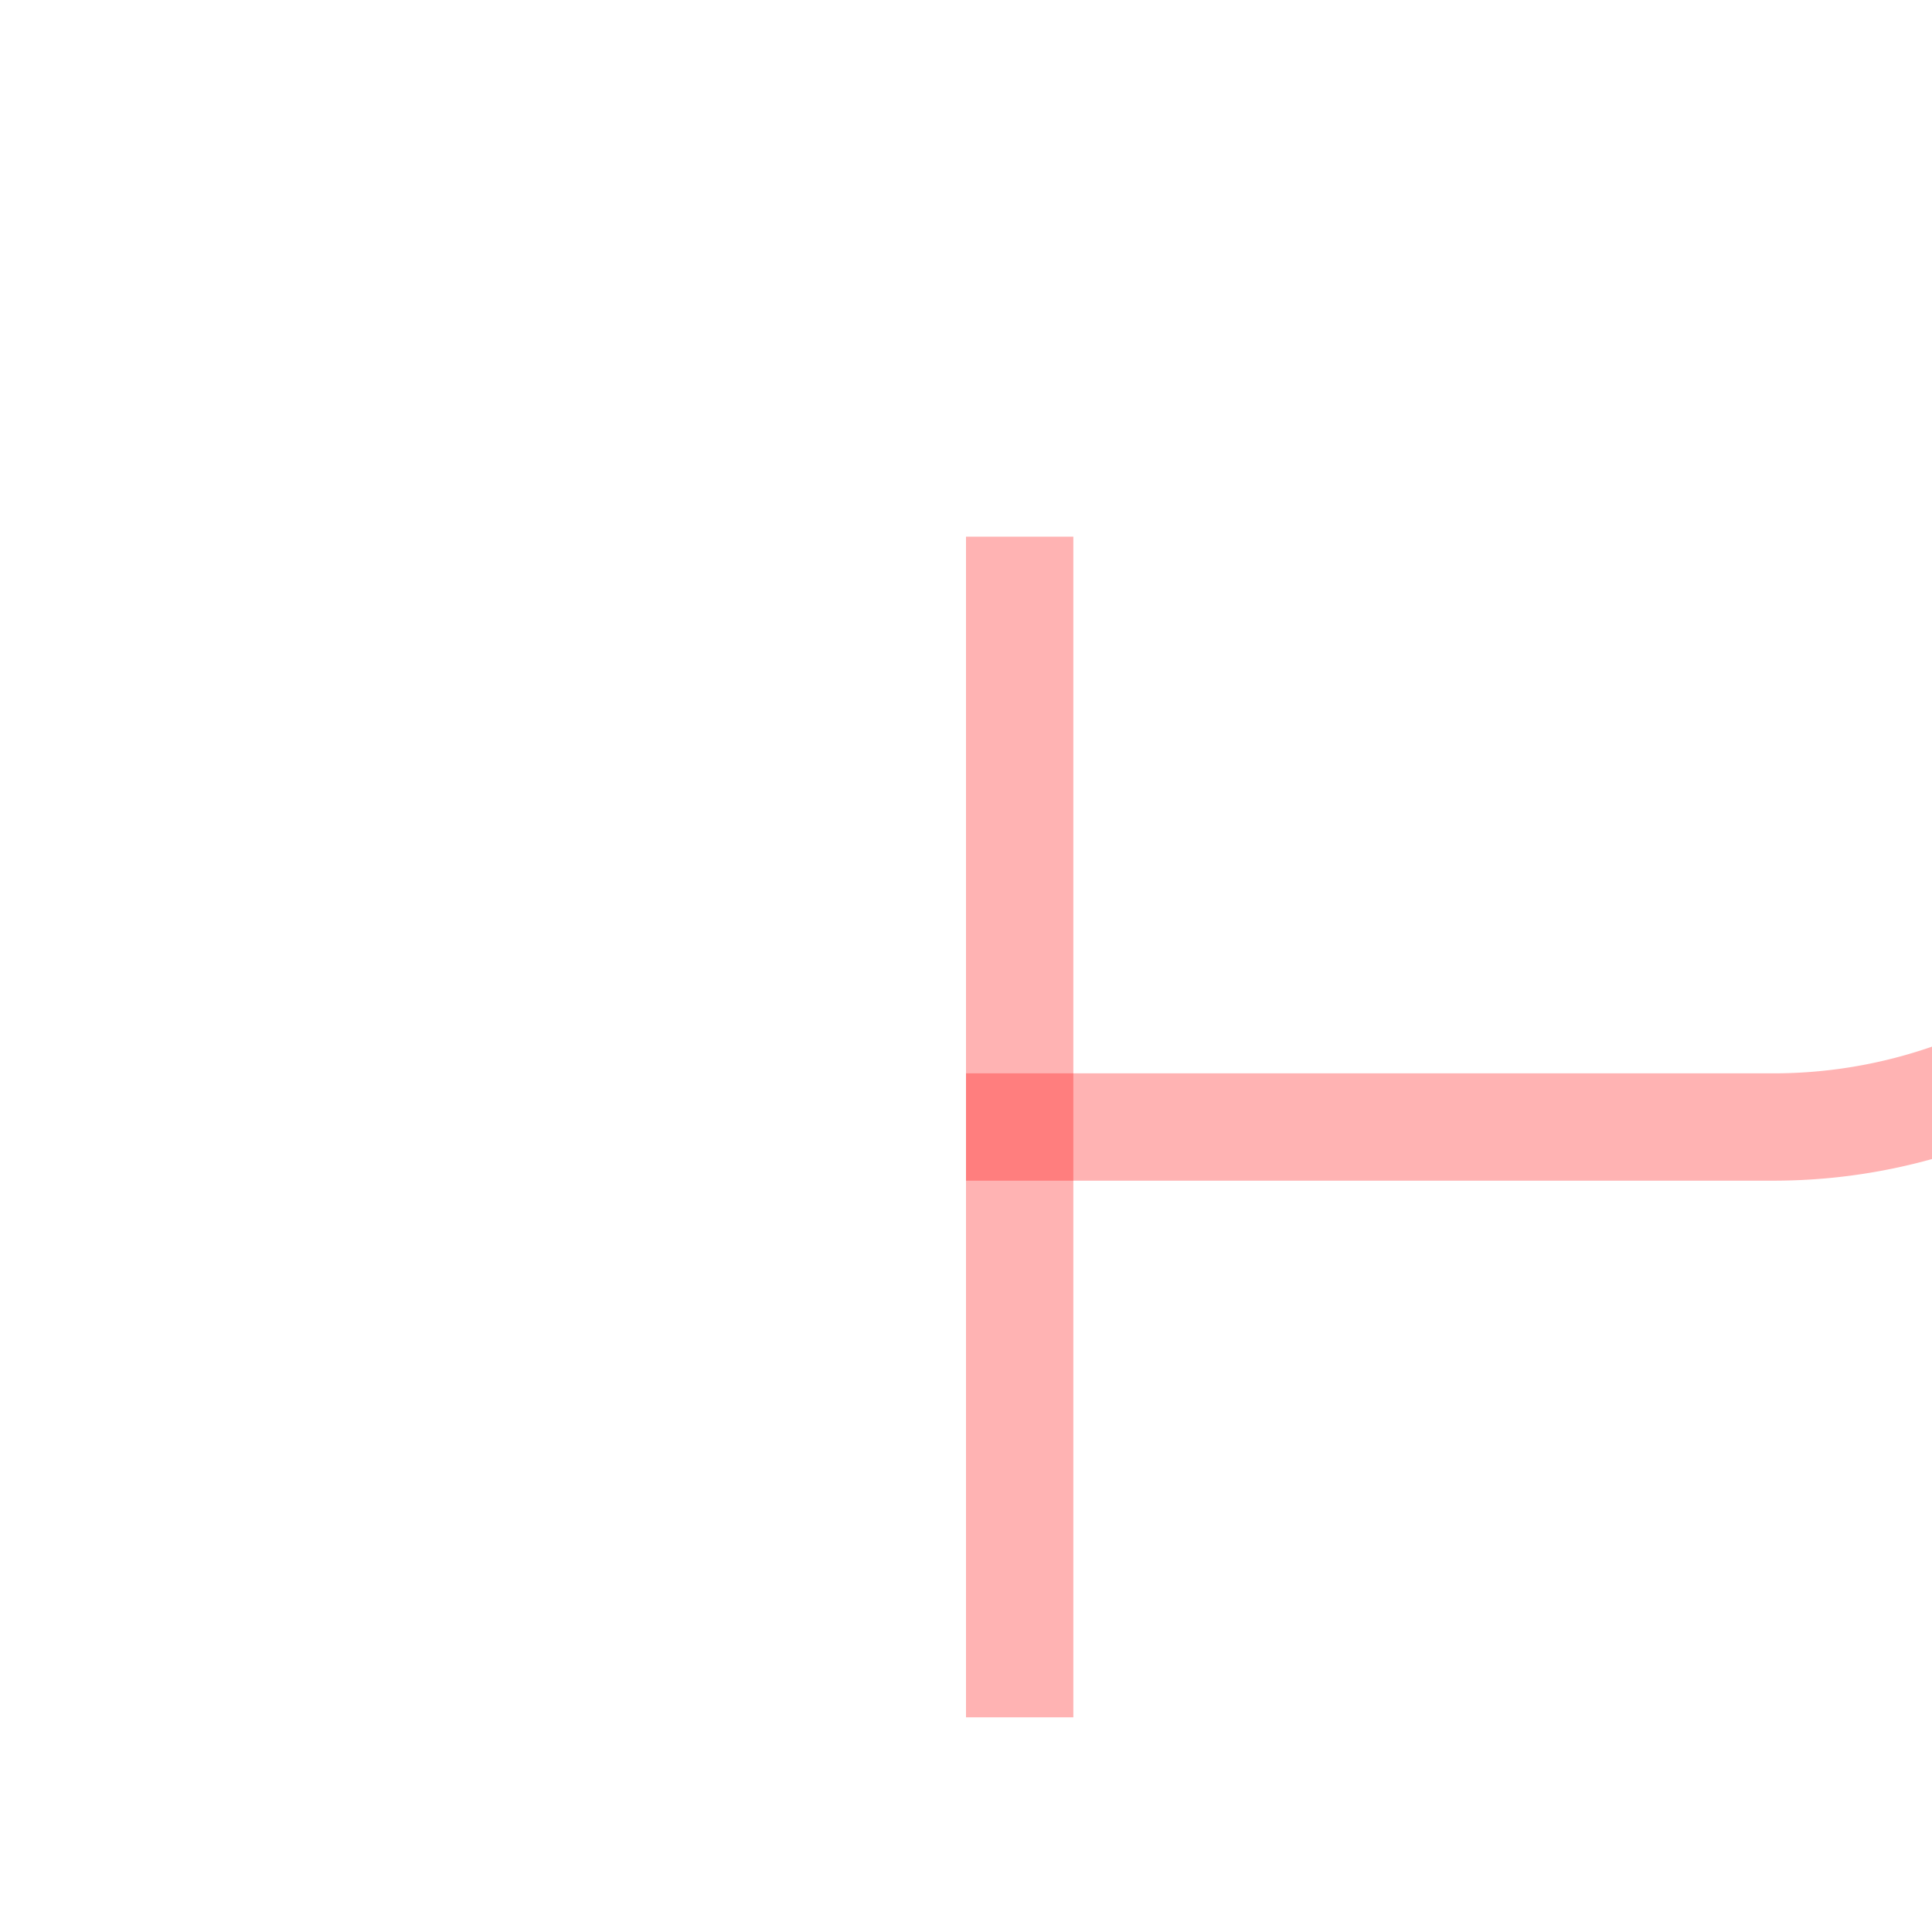 ﻿<?xml version="1.0" encoding="utf-8"?>
<svg version="1.1" xmlns:xlink="http://www.w3.org/1999/xlink" width="18px" height="18px" preserveAspectRatio="xMinYMid meet" viewBox="209 739  18 16" xmlns="http://www.w3.org/2000/svg">
  <path d="M 199.5 737  L 199.5 725  A 5 5 0 0 1 204.5 720.5 L 225 720.5  A 5 5 0 0 1 230.5 725.5 L 230.5 743  A 5 5 0 0 1 225.5 748.5 L 218 748.5  " stroke-width="1" stroke="#ff0000" fill="none" stroke-opacity="0.298" />
  <path d="M 219 754  L 219 743  L 218 743  L 218 754  L 219 754  Z " fill-rule="nonzero" fill="#ff0000" stroke="none" fill-opacity="0.298" />
</svg>